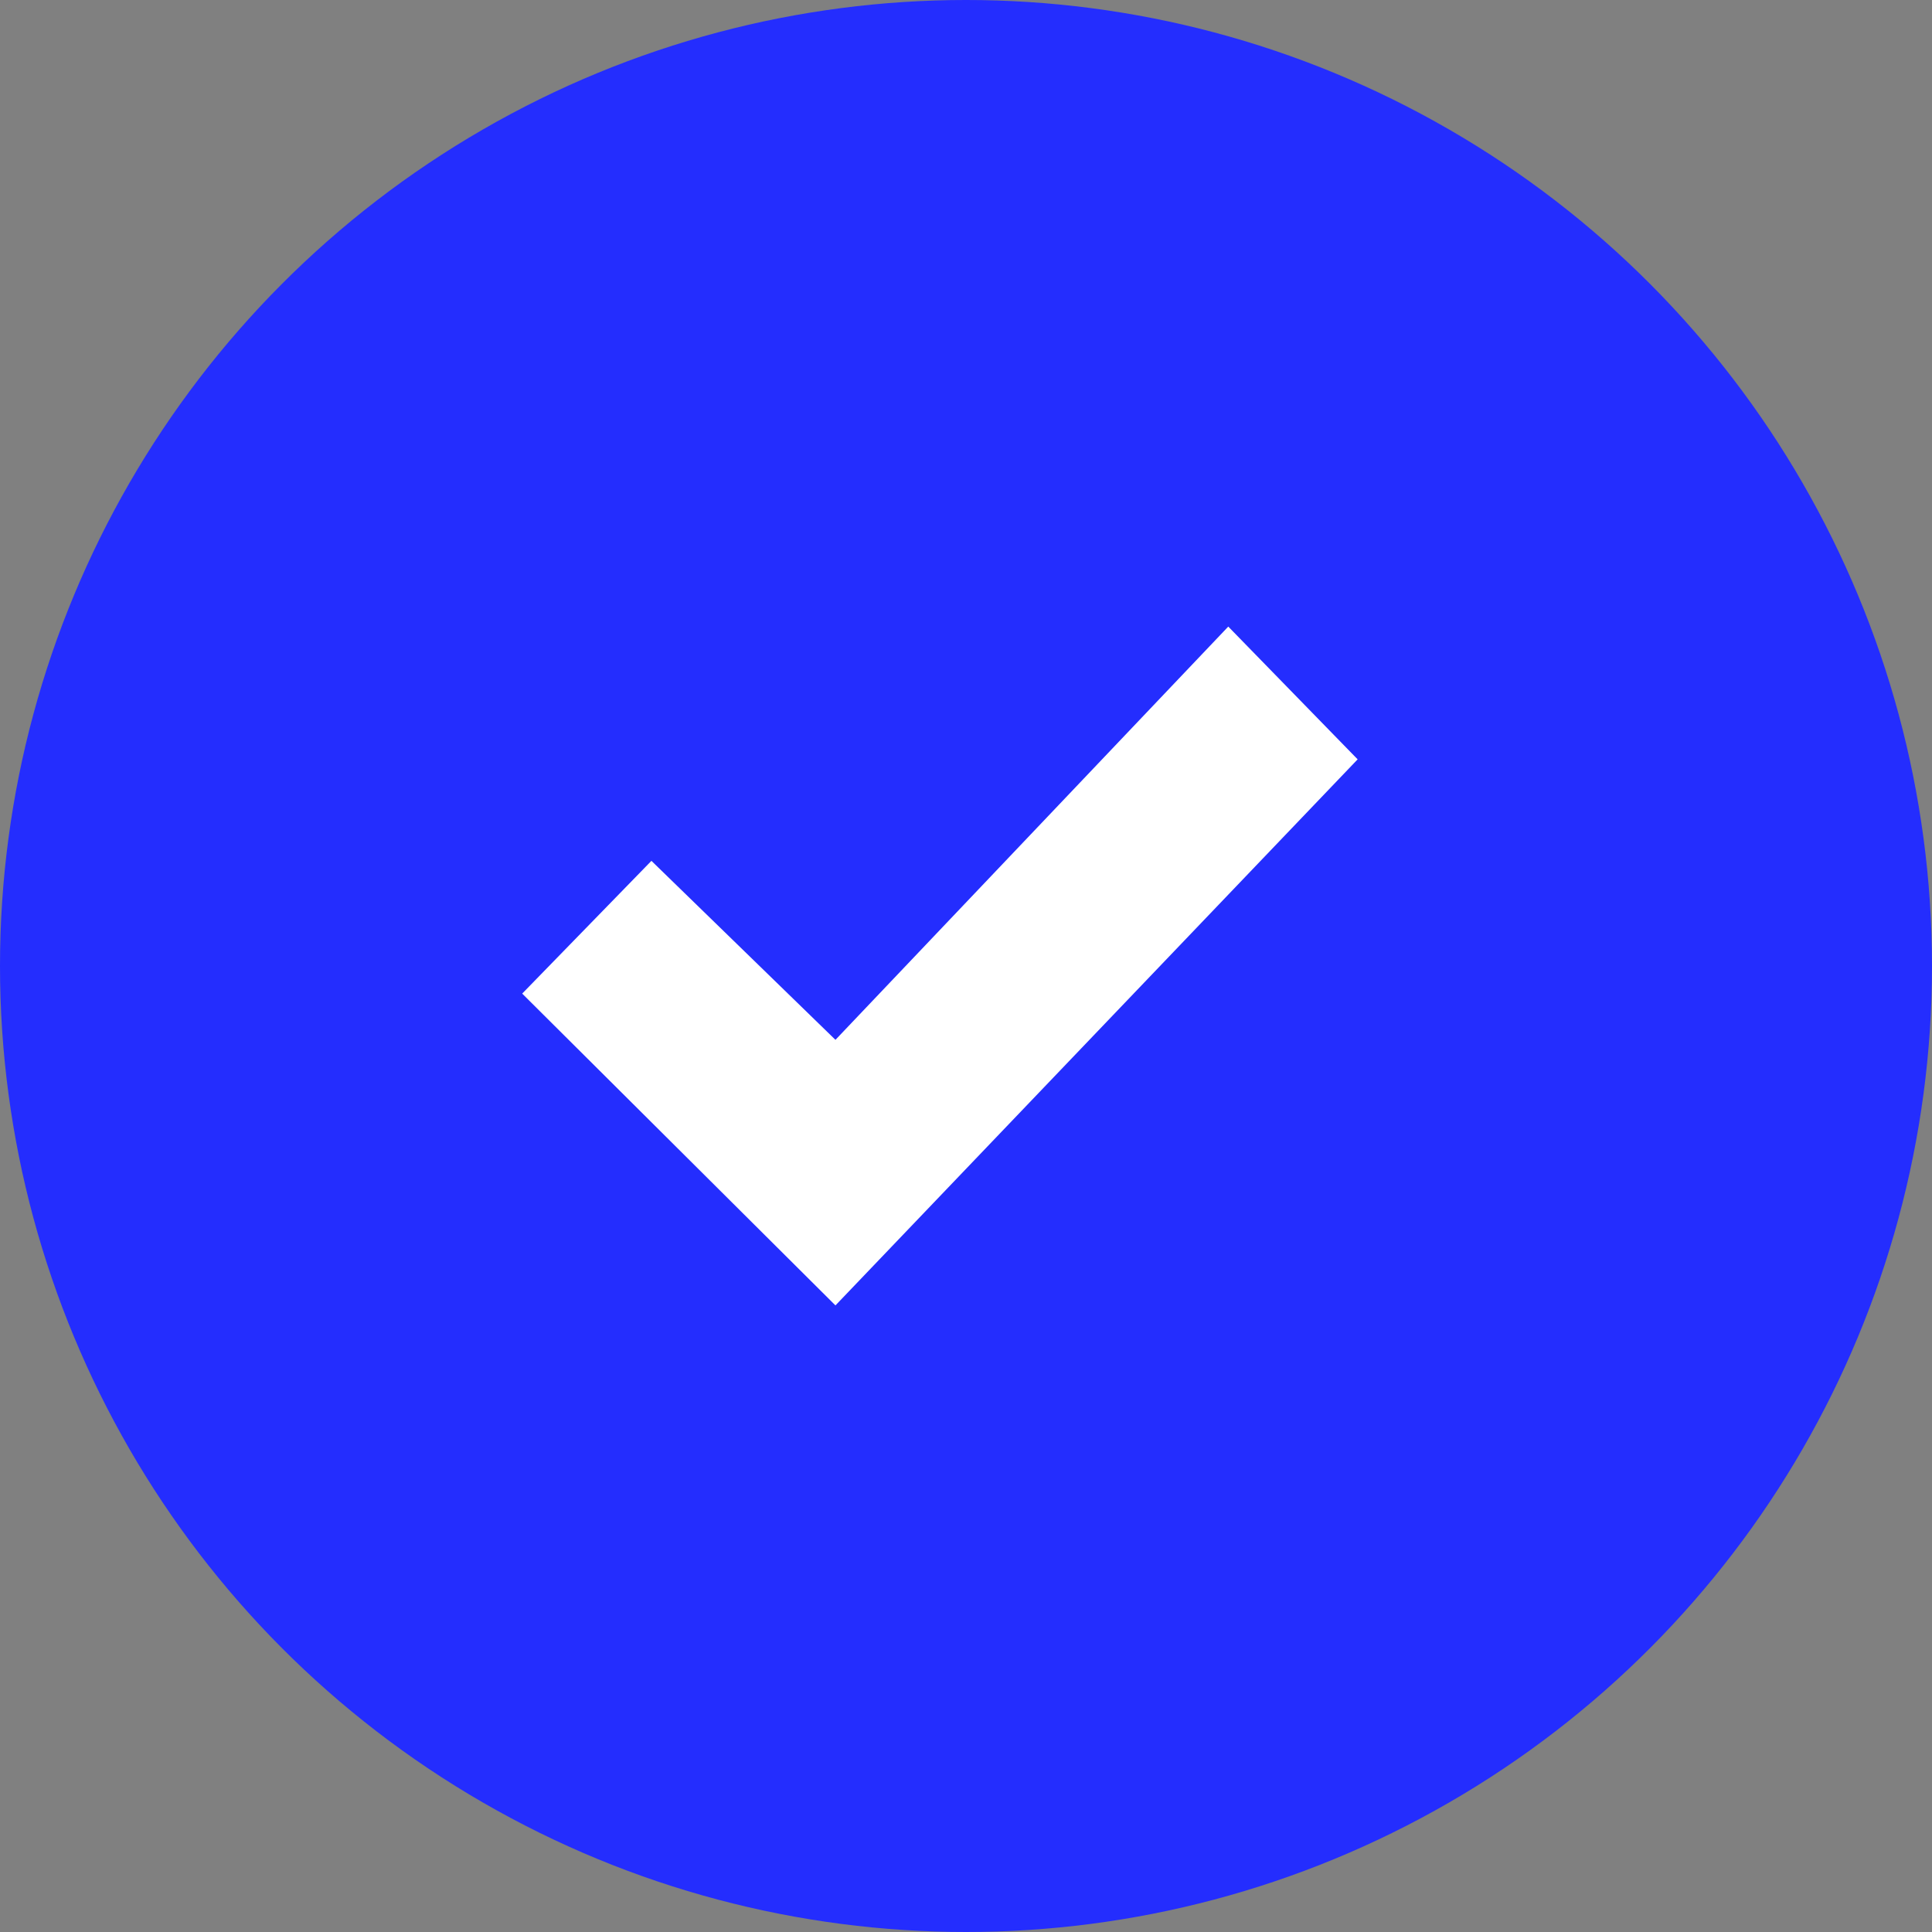 <svg width="28" height="28" viewBox="0 0 28 28" fill="none" xmlns="http://www.w3.org/2000/svg">
<rect x="0" y="0" width="28" height="28" fill="#808080" stroke="none"/>
<circle cx="14" cy="14" r="14" fill="#242DFE"/>
<path d="M17.801 9.081L12.108 15.07L9.441 12.476L7.568 14.4L12.108 18.919L19.676 11.005L17.801 9.081Z" fill="#FFFFFF"/>
</svg>
